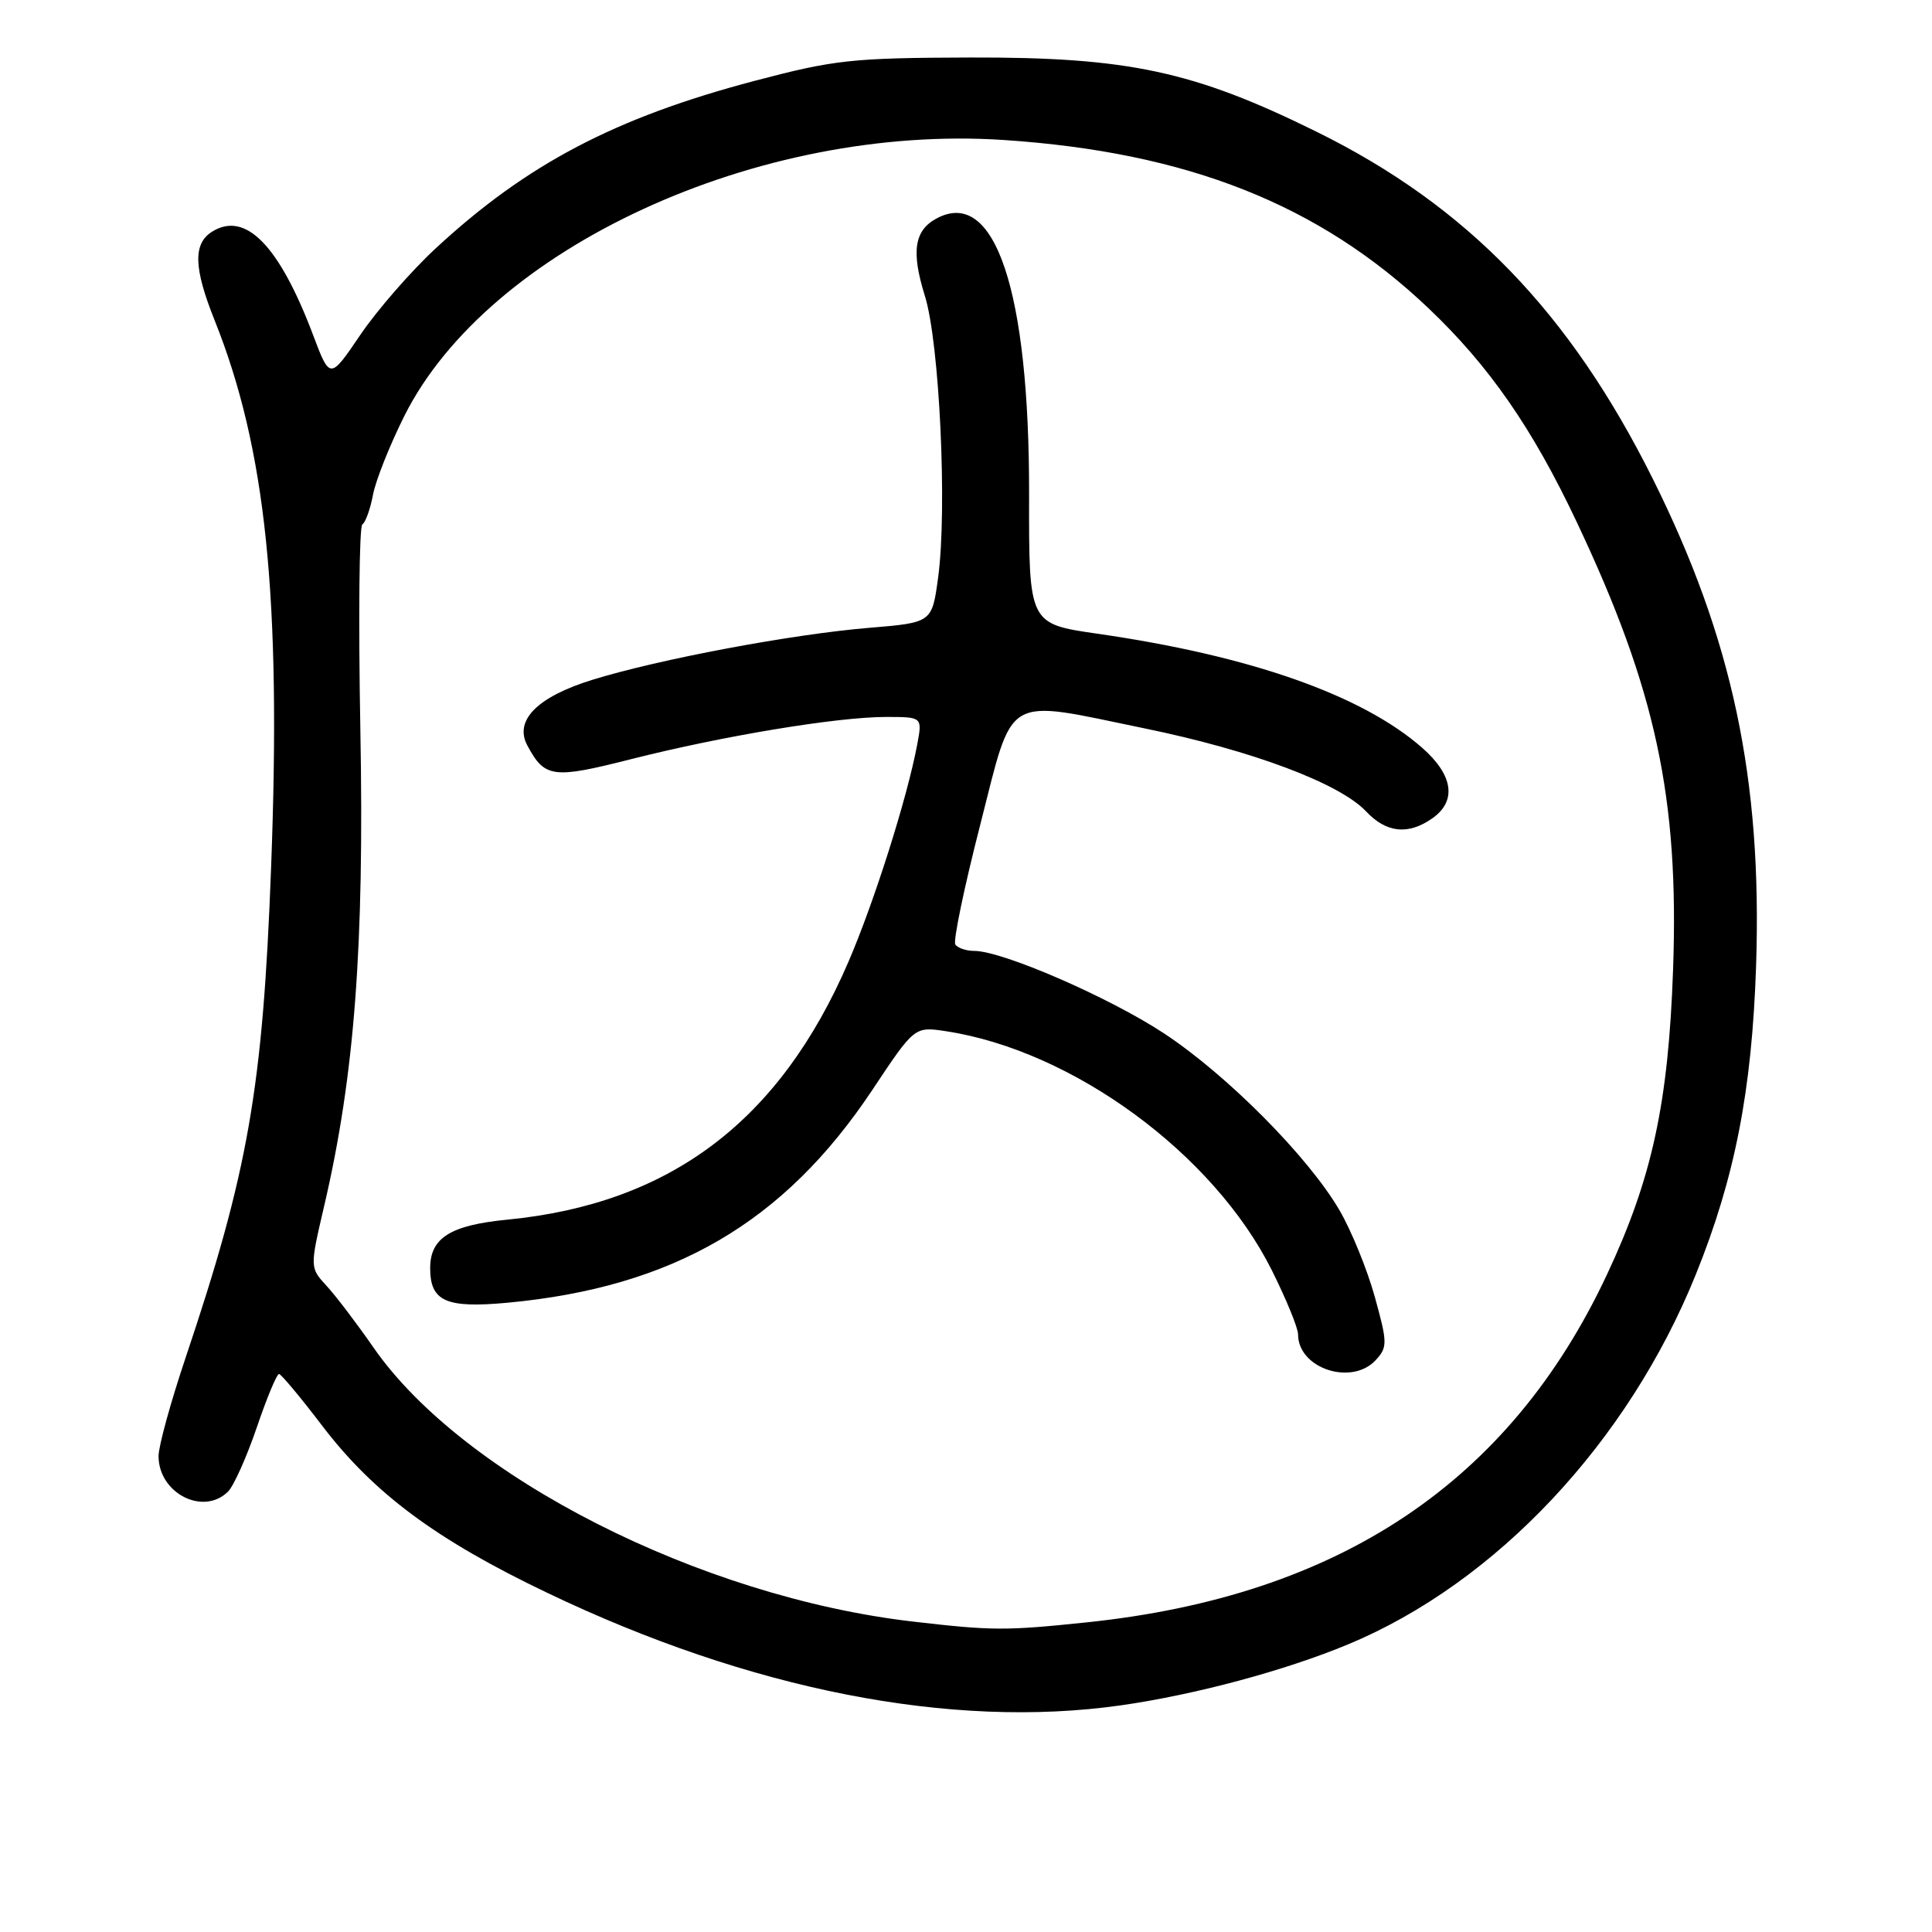 <?xml version="1.0" encoding="UTF-8" standalone="no"?>
<!DOCTYPE svg PUBLIC "-//W3C//DTD SVG 1.1//EN" "http://www.w3.org/Graphics/SVG/1.1/DTD/svg11.dtd" >
<svg xmlns="http://www.w3.org/2000/svg" xmlns:xlink="http://www.w3.org/1999/xlink" version="1.1" viewBox="0 0 256 256">
 <g >
 <path fill="currentColor"
d=" M 148.50 225.97 C 158.37 224.56 170.23 221.38 178.67 217.87 C 198.25 209.71 215.72 191.12 224.71 168.86 C 229.88 156.06 232.14 144.49 232.69 128.00 C 233.51 103.28 229.56 84.65 219.03 63.50 C 208.02 41.39 194.39 27.30 174.50 17.48 C 158.18 9.42 149.50 7.56 128.50 7.62 C 112.86 7.67 110.58 7.92 100.00 10.71 C 81.51 15.59 69.79 21.74 57.73 32.91 C 54.47 35.93 49.99 41.07 47.76 44.35 C 43.72 50.31 43.72 50.31 41.49 44.40 C 36.99 32.49 32.52 27.93 28.10 30.70 C 25.57 32.29 25.66 35.50 28.43 42.42 C 35.25 59.46 37.28 79.11 35.92 115.00 C 34.82 144.25 32.91 155.17 24.56 180.00 C 22.62 185.78 21.02 191.59 21.01 192.92 C 20.99 197.86 26.95 200.91 30.23 197.63 C 30.98 196.87 32.69 193.05 34.03 189.13 C 35.36 185.21 36.69 182.02 36.98 182.06 C 37.26 182.09 39.85 185.18 42.71 188.94 C 49.54 197.89 57.79 204.02 72.50 211.05 C 99.39 223.93 126.05 229.16 148.50 225.97 Z  M 121.00 214.87 C 92.77 211.61 61.37 195.66 49.50 178.57 C 47.30 175.40 44.50 171.71 43.27 170.38 C 41.05 167.96 41.05 167.96 42.97 159.73 C 46.98 142.52 48.28 125.42 47.75 96.73 C 47.48 82.01 47.60 69.75 48.01 69.49 C 48.43 69.23 49.06 67.47 49.42 65.58 C 49.77 63.69 51.64 58.99 53.57 55.13 C 64.71 32.87 100.49 16.39 133.00 18.55 C 157.36 20.17 174.84 27.10 189.30 40.86 C 197.33 48.49 203.07 56.77 208.91 69.14 C 219.40 91.32 222.50 105.72 221.69 128.50 C 221.07 146.18 218.91 156.14 212.93 168.89 C 200.04 196.39 177.47 211.48 144.00 214.97 C 133.27 216.09 131.49 216.09 121.00 214.87 Z  M 182.33 180.18 C 183.86 178.50 183.85 177.90 182.16 171.81 C 181.16 168.21 179.06 163.06 177.50 160.38 C 173.36 153.28 162.59 142.43 154.21 136.91 C 146.94 132.13 132.83 126.00 129.09 126.00 C 128.01 126.00 126.88 125.61 126.58 125.14 C 126.29 124.66 127.76 117.57 129.86 109.39 C 134.38 91.69 132.79 92.63 151.69 96.52 C 165.95 99.45 177.52 103.80 181.03 107.53 C 183.70 110.37 186.60 110.67 189.78 108.44 C 193.06 106.15 192.57 102.71 188.46 99.10 C 180.48 92.09 165.64 86.88 145.41 83.97 C 136.33 82.66 136.33 82.66 136.36 65.58 C 136.41 38.50 131.83 24.81 124.11 28.94 C 121.14 30.53 120.72 33.34 122.55 39.20 C 124.49 45.41 125.53 67.45 124.31 76.50 C 123.50 82.50 123.50 82.50 115.17 83.19 C 104.99 84.03 87.31 87.35 78.52 90.07 C 71.20 92.33 68.10 95.45 69.87 98.77 C 72.19 103.09 73.24 103.23 83.67 100.58 C 95.81 97.51 110.88 95.01 117.36 95.00 C 122.22 95.00 122.22 95.00 121.54 98.63 C 120.22 105.70 115.84 119.52 112.42 127.45 C 103.33 148.54 88.83 159.50 67.23 161.61 C 59.68 162.34 57.00 164.03 57.00 168.03 C 57.00 172.44 59.09 173.37 67.23 172.62 C 89.20 170.57 103.87 162.02 115.57 144.45 C 121.18 136.01 121.18 136.01 125.34 136.64 C 142.16 139.20 160.80 152.87 168.52 168.31 C 170.43 172.14 172.00 175.96 172.00 176.81 C 172.00 181.35 179.16 183.69 182.33 180.18 Z "/>
</g>
</svg>